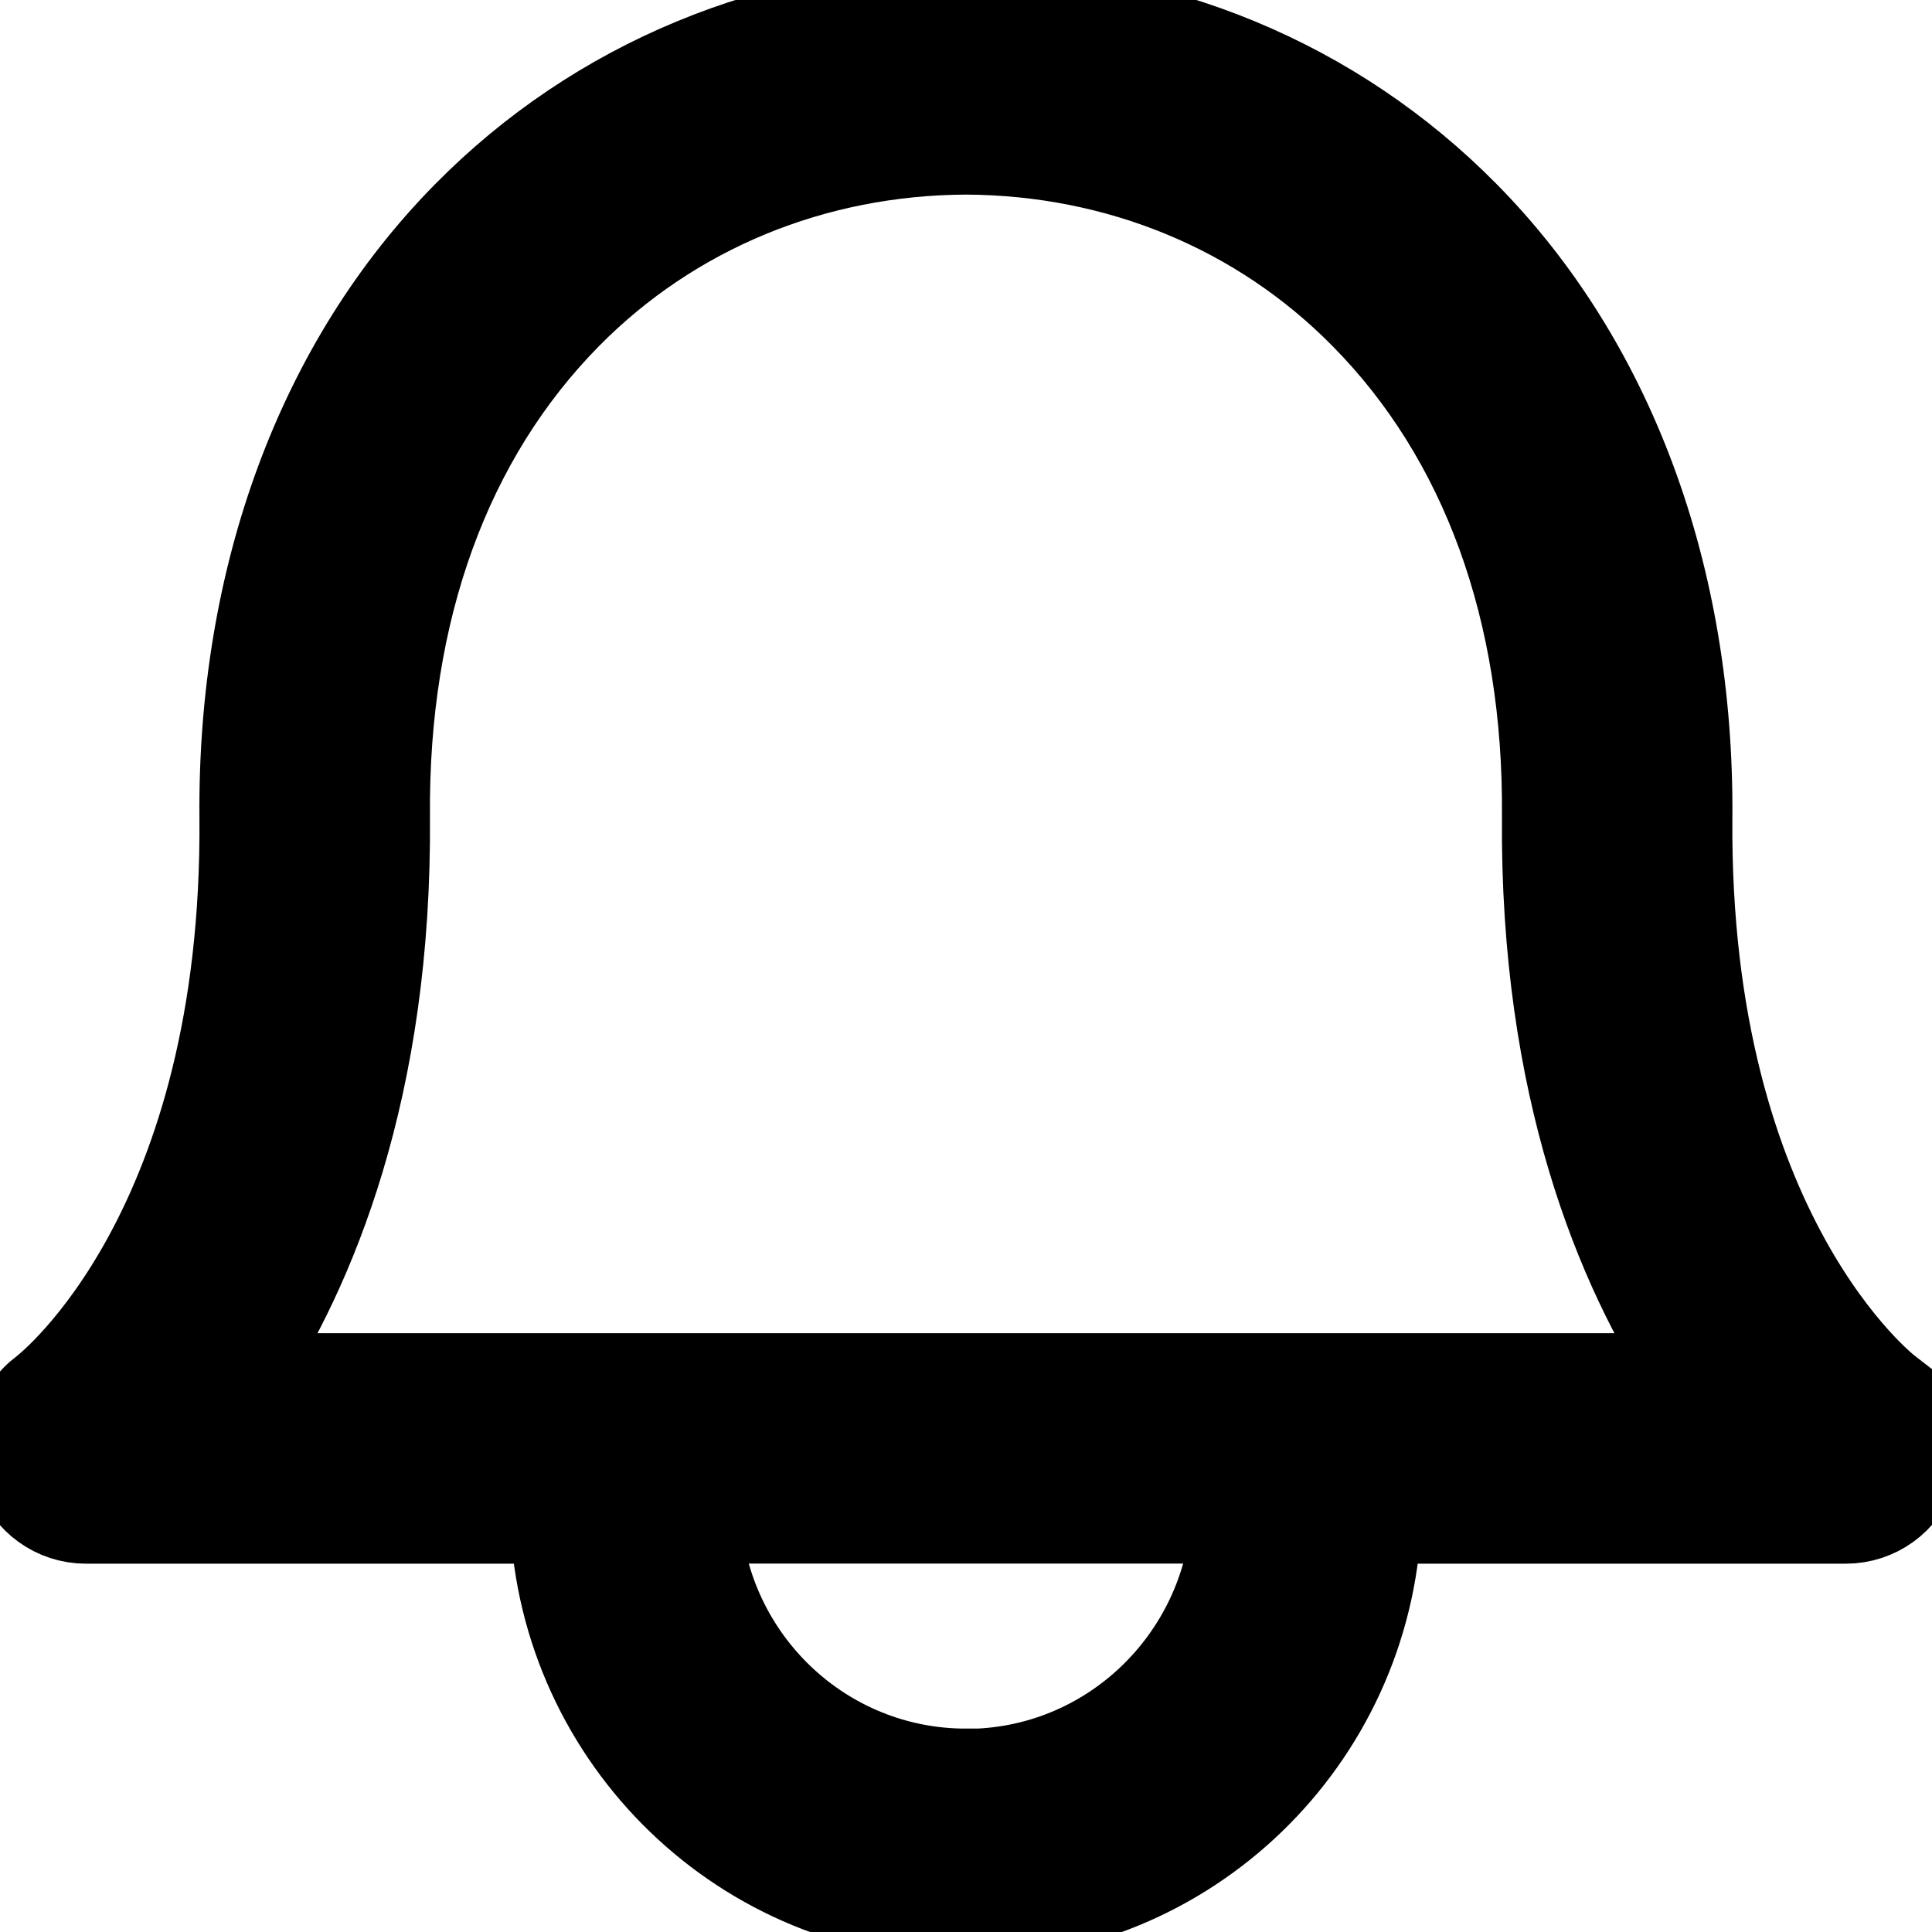 <svg width="22" height="22" viewBox="0 0 22 22" xmlns="http://www.w3.org/2000/svg">
<path d="M21.505 15.84C21.483 15.823 19.187 14.064 19.227 9.308C19.248 6.565 18.347 4.127 16.684 2.445C15.195 0.936 13.178 0.102 11.005 0.091H10.991C8.82 0.102 6.803 0.936 5.313 2.446C3.651 4.128 2.747 6.565 2.771 9.308C2.811 13.999 0.583 15.772 0.494 15.84C0.212 16.049 0.097 16.415 0.207 16.748C0.317 17.082 0.629 17.306 0.978 17.306H6.308C6.419 19.809 8.472 21.813 10.999 21.813C13.526 21.813 15.577 19.809 15.687 17.306H21.019C21.367 17.306 21.68 17.083 21.788 16.749C21.899 16.417 21.785 16.05 21.503 15.841L21.505 15.84ZM11 20.184C9.37 20.184 8.043 18.909 7.936 17.305H14.064C13.955 18.908 12.63 20.187 11 20.187V20.184ZM2.745 15.68C3.547 14.454 4.422 12.4 4.396 9.293C4.377 6.953 5.094 4.979 6.468 3.587C7.653 2.387 9.263 1.723 11 1.716C12.737 1.724 14.344 2.387 15.528 3.588C16.904 4.98 17.622 6.953 17.603 9.294C17.577 12.401 18.453 14.456 19.255 15.681H2.745V15.68Z" fill="current" stroke="current"/>
</svg>
